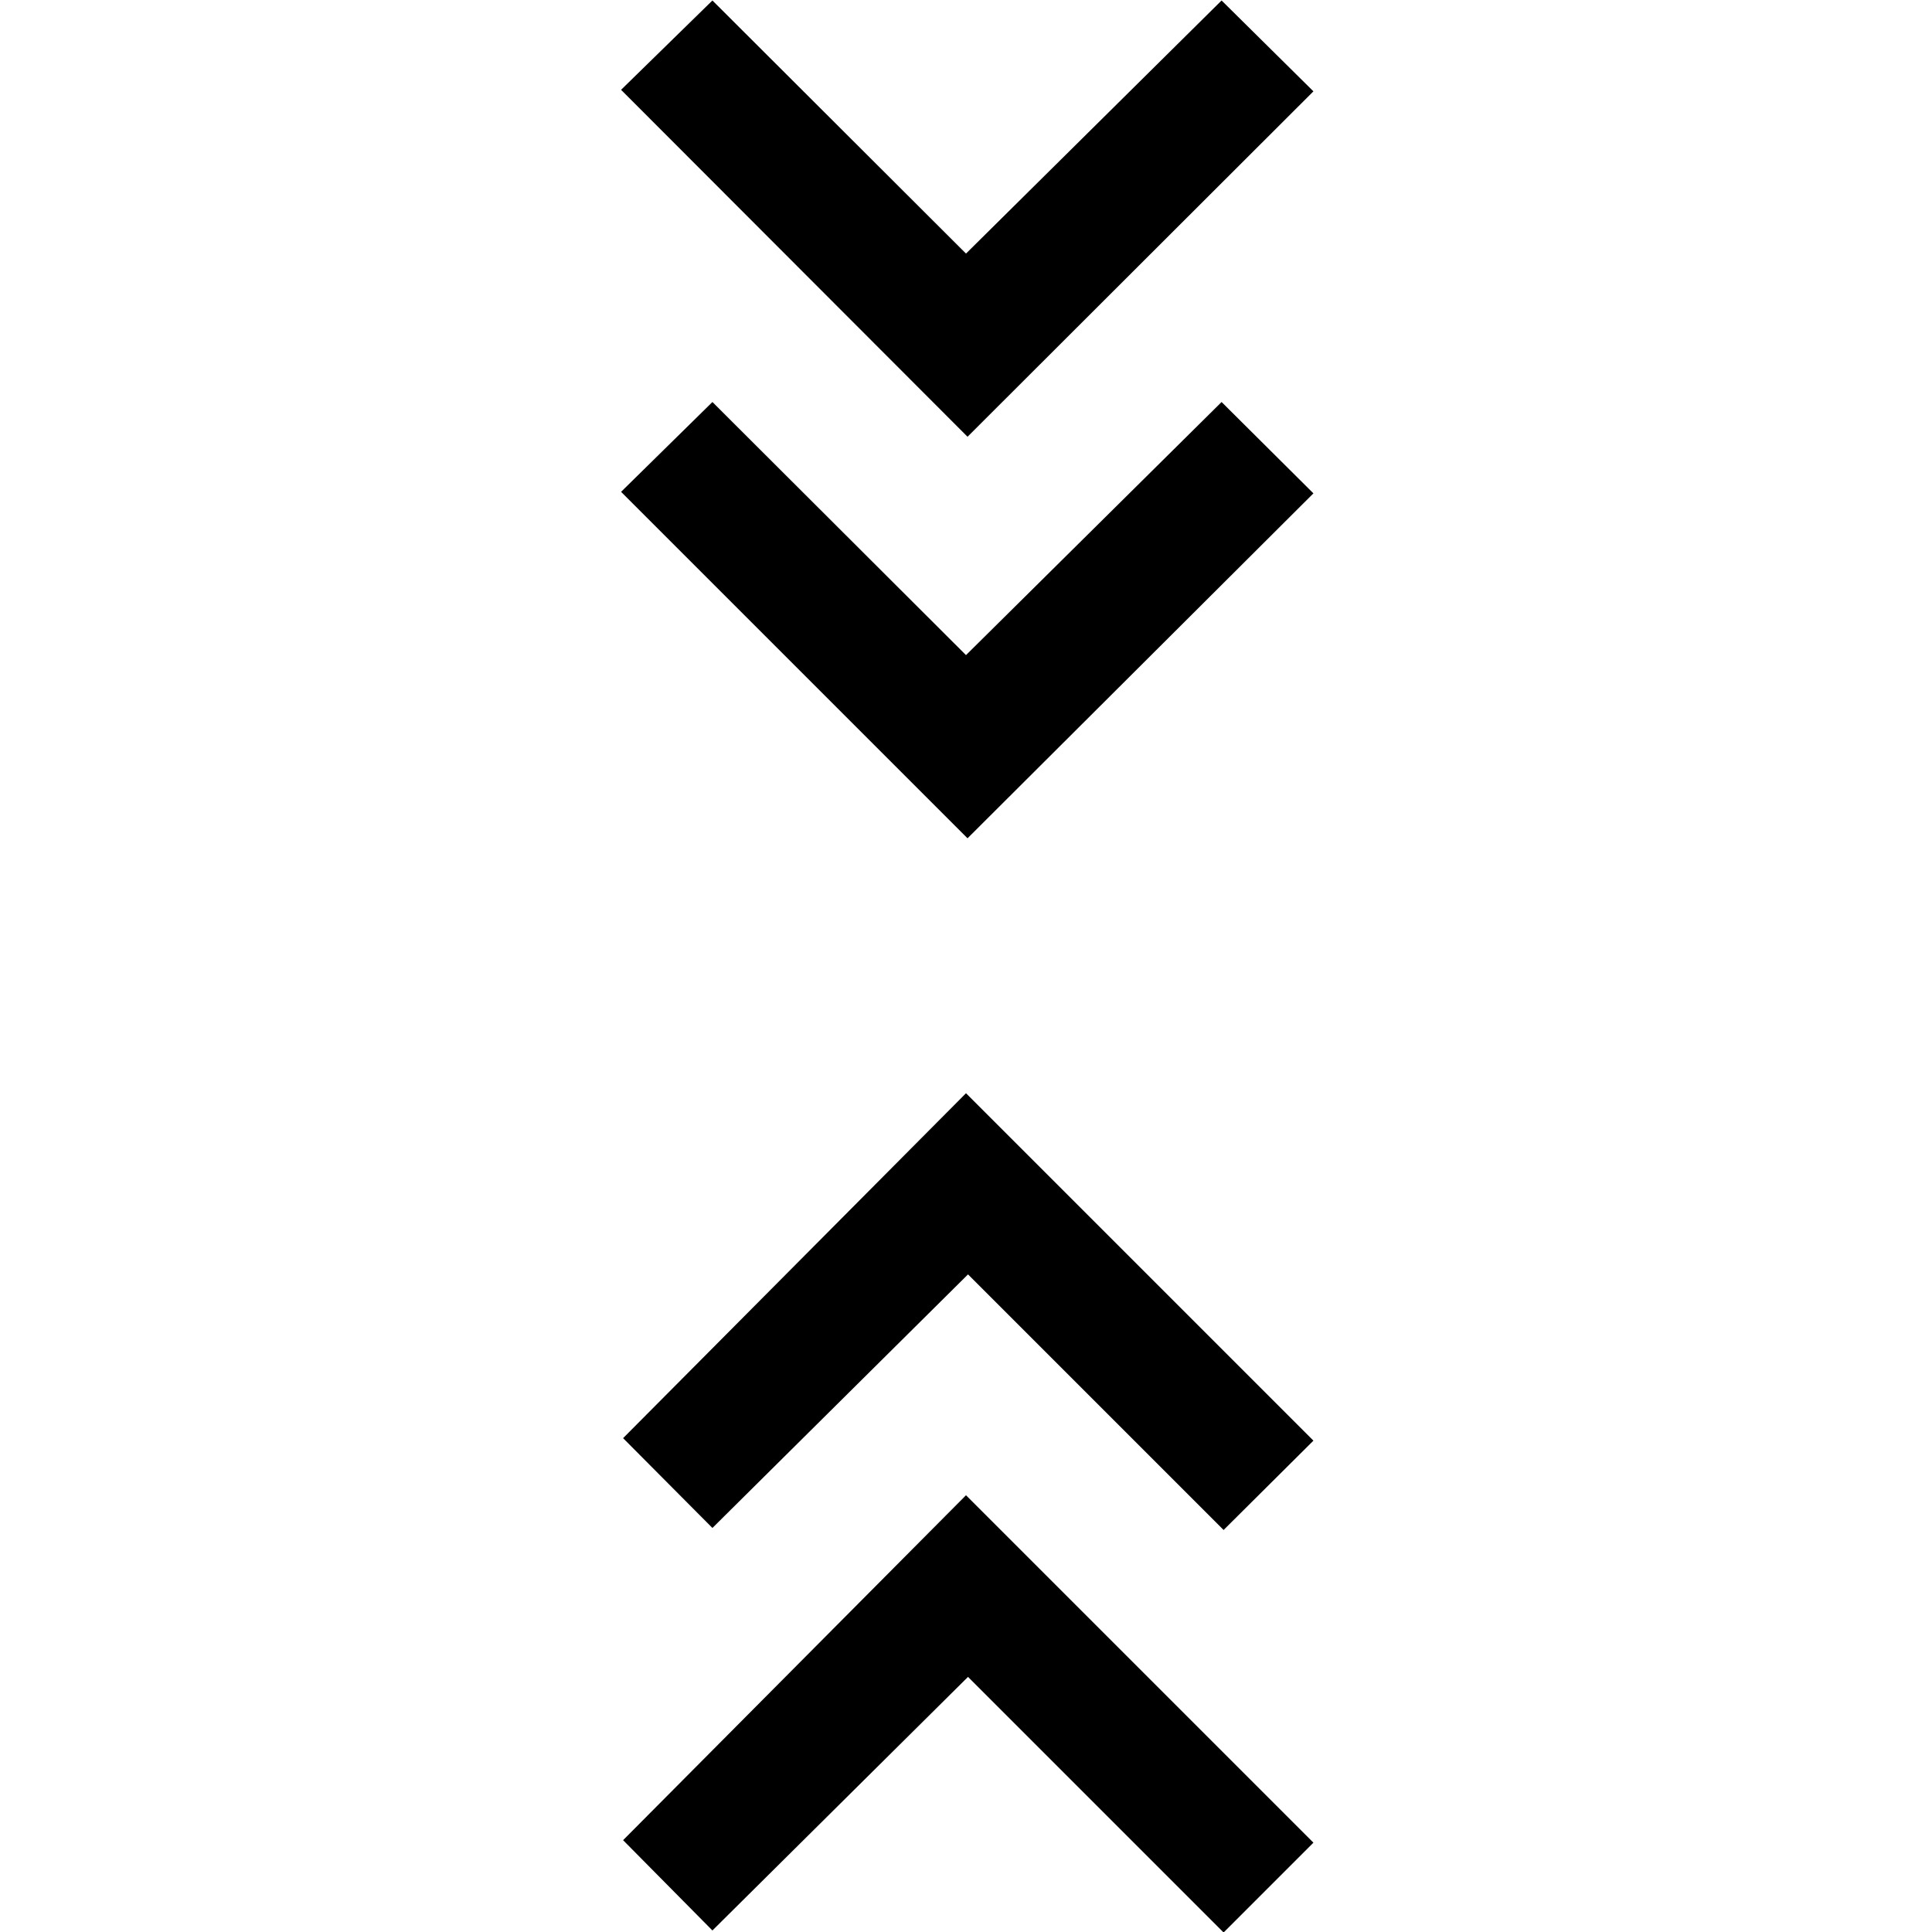 <svg xmlns="http://www.w3.org/2000/svg" width="48" height="48" viewBox="0 -960 960 960"><path d="m354-.76-44.39-44.87L480-217.02 652.63-44.39 608 .24l-127-127-127 126Zm0-200-44.39-44.63L480-416.78l172.63 172.63L608-199.76l-127-127-127 126Zm126.76-342.7L308.61-715.61 354-760.24l126 125.76 127-125.76 45.63 45.39-171.87 171.39Zm0-199.52L308.61-915.37 354-959.76 480-834l127-125.76 45.63 45.15-171.87 171.63Z"/></svg>